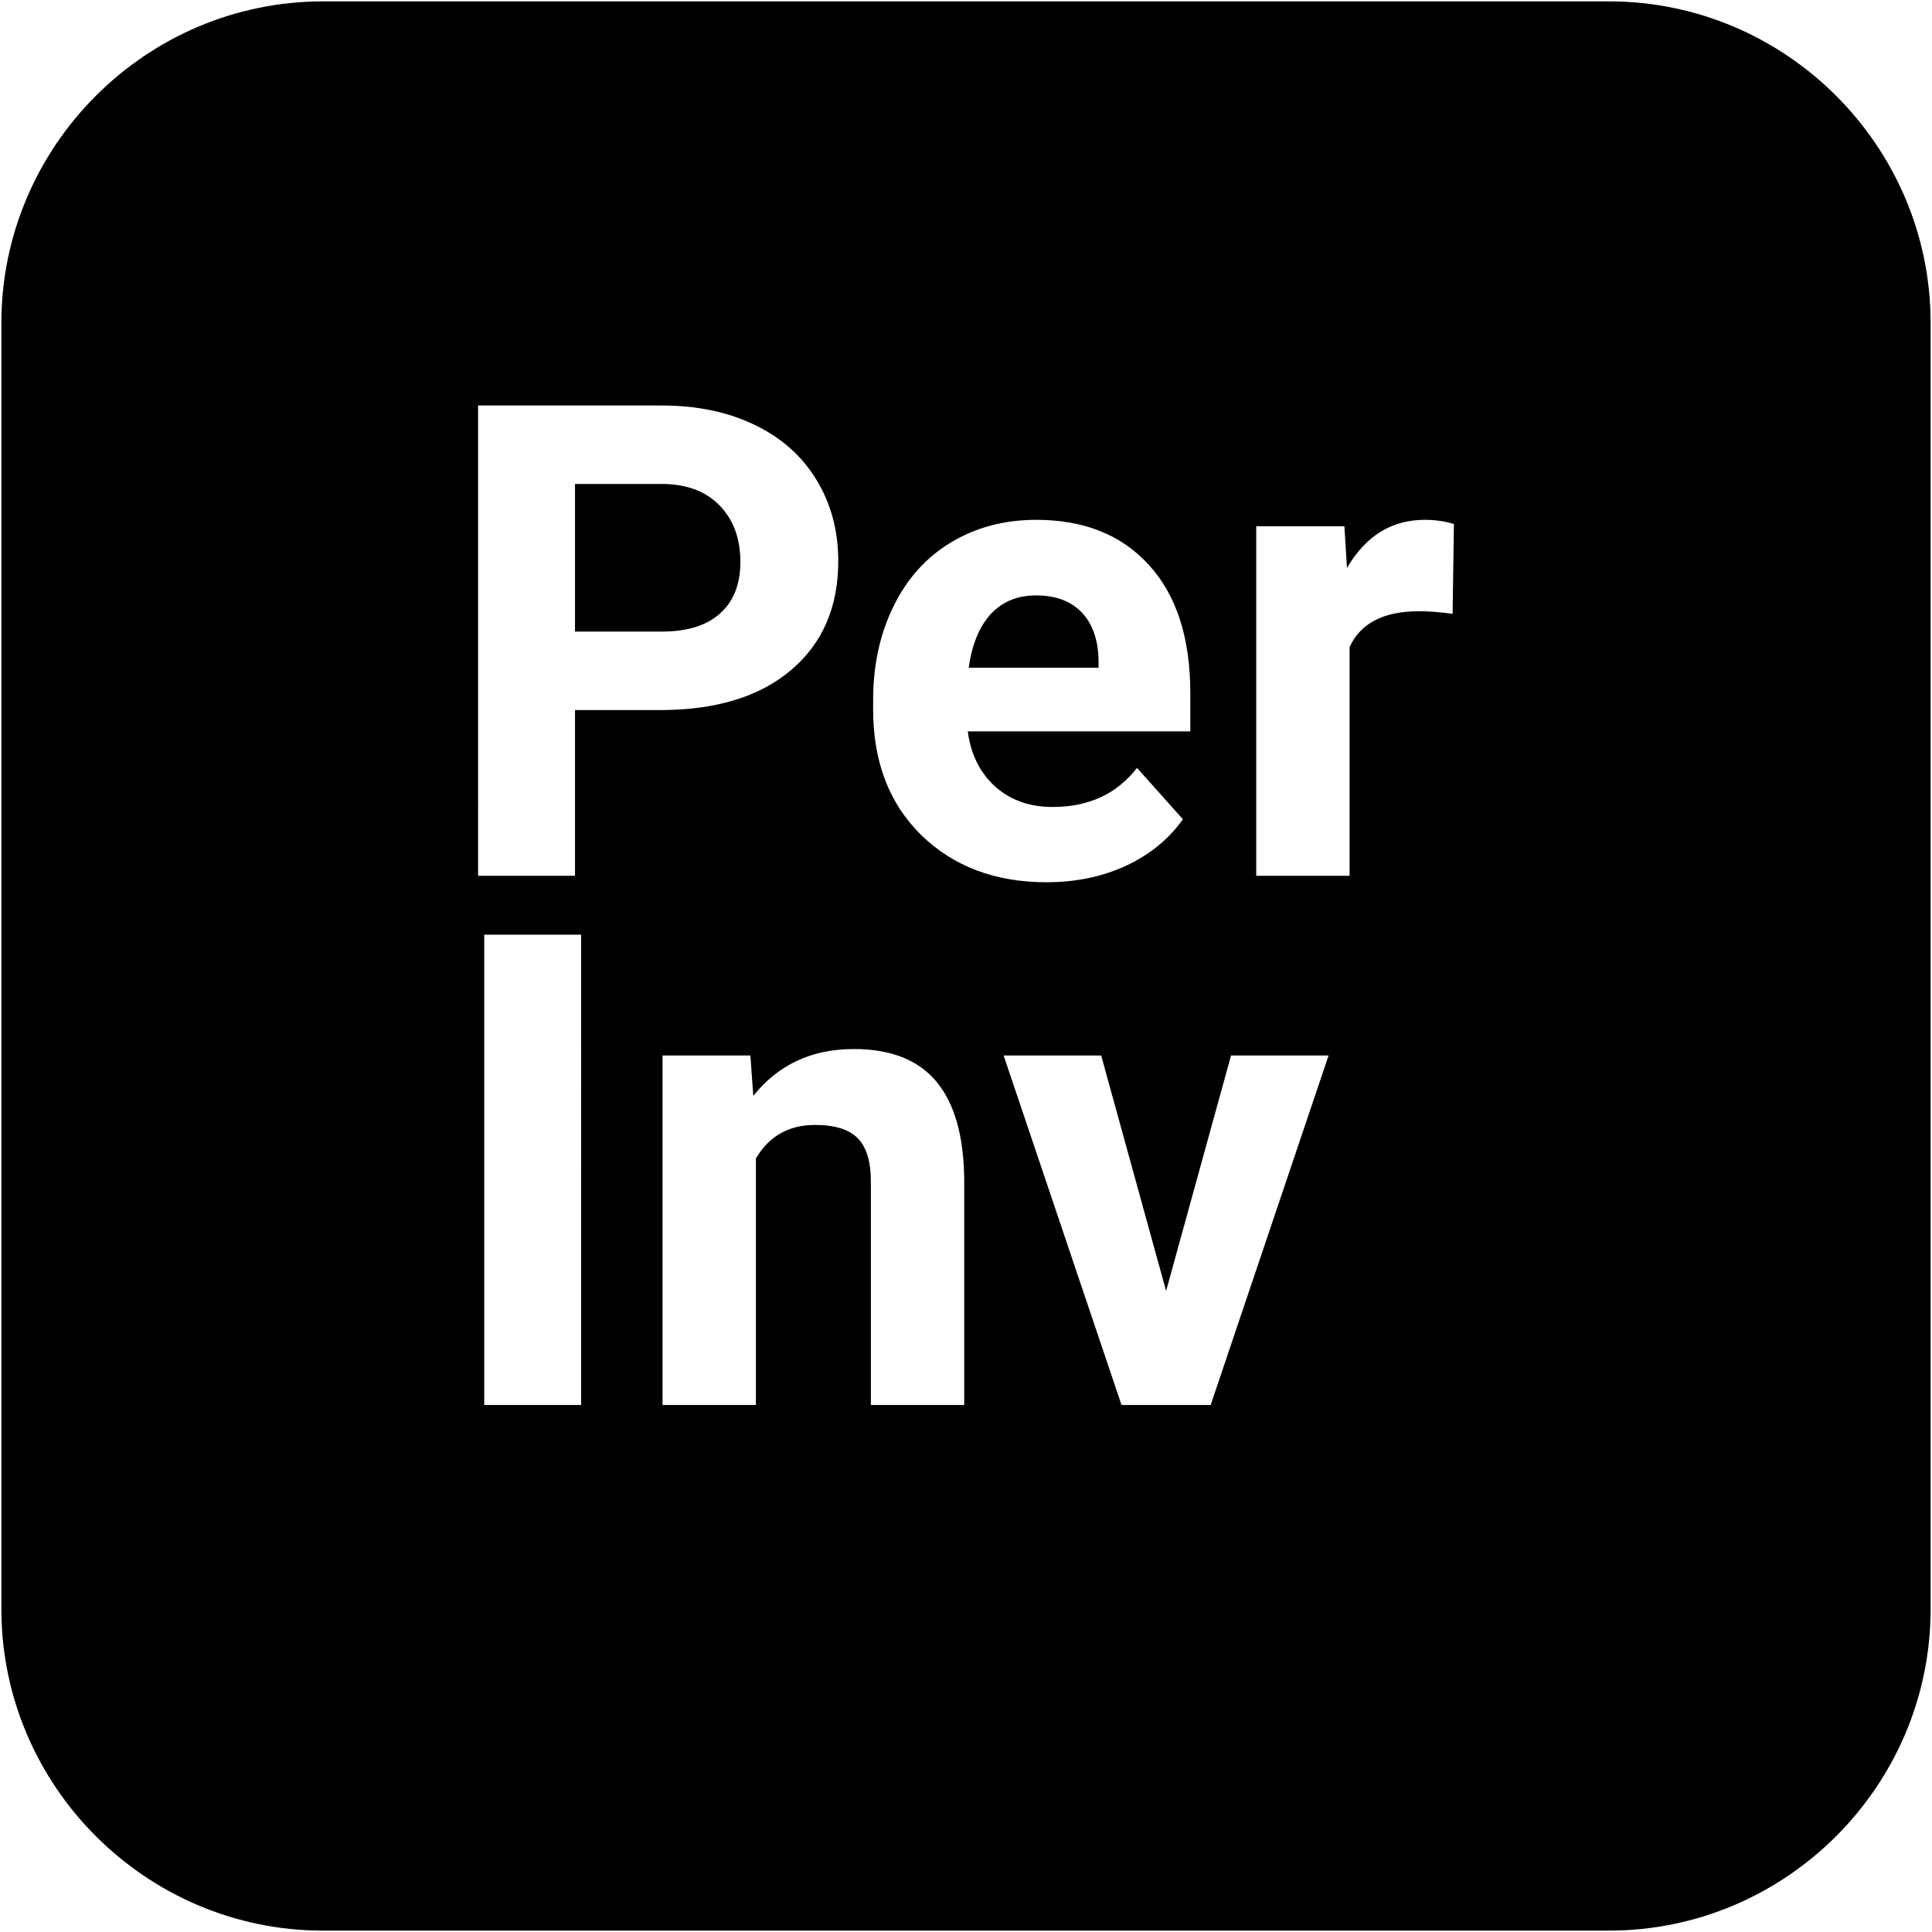 <svg xmlns="http://www.w3.org/2000/svg" width="933.333" height="933.333" version="1" viewBox="0 0 700 700">
  <path d="M 116.999,0.5 C 52.924,0.5 0.5,52.925 0.5,117 v 465.999 c 0,64.075 52.424,116.501 116.499,116.501 h 466.001 c 64.075,0 116.501,-52.426 116.501,-116.501 V 117 C 699.5,52.925 647.075,0.5 583,0.5 Z M 173.223,146.912 h 66.475 c 12.795,0 24.03,2.34 33.705,7.021 9.753,4.681 17.243,11.352 22.471,20.013 5.227,8.582 7.841,18.374 7.841,29.375 0,16.697 -5.735,29.882 -17.205,39.557 -11.391,9.597 -27.19,14.395 -47.398,14.395 h -30.779 v 60.038 h -35.109 z m 35.109,28.438 v 53.483 h 31.365 c 9.285,0 16.344,-2.185 21.182,-6.554 4.915,-4.369 7.374,-10.611 7.374,-18.725 -1e-5,-8.348 -2.459,-15.096 -7.374,-20.246 -4.915,-5.149 -11.702,-7.802 -20.363,-7.958 z m 167.117,12.99 c 17.321,0 30.936,5.461 40.844,16.384 9.987,10.923 14.981,26.41 14.981,46.462 v 13.809 h -80.635 c 1.092,8.27 4.369,14.902 9.831,19.896 5.54,4.993 12.522,7.491 20.949,7.491 13.03,0 23.211,-4.722 30.545,-14.162 l 16.619,18.609 c -5.071,7.178 -11.937,12.794 -20.597,16.852 -8.66,3.979 -18.257,5.969 -28.79,5.969 -18.569,0 -33.706,-5.696 -45.409,-17.087 -11.625,-11.391 -17.438,-26.565 -17.438,-45.524 v -3.277 c 0,-12.717 2.457,-24.069 7.373,-34.056 4.915,-10.065 11.859,-17.789 20.832,-23.172 9.05,-5.461 19.349,-8.193 30.896,-8.193 z m 140.795,0 c 3.745,0 7.255,0.508 10.532,1.522 l -0.467,32.534 c -4.603,-0.624 -8.66,-0.936 -12.171,-0.936 -12.796,0 -21.184,4.33 -25.163,12.99 v 82.859 H 455.153 V 190.682 h 31.95 l 0.936,15.097 c 6.788,-11.625 16.19,-17.438 28.206,-17.438 z m -140.911,27.385 c -6.71,0 -12.173,2.263 -16.386,6.788 -4.135,4.525 -6.787,11 -7.957,19.427 h 47.046 v -2.691 c -0.156,-7.49 -2.185,-13.265 -6.086,-17.322 -3.901,-4.135 -9.439,-6.202 -16.617,-6.202 z M 175.447,338.657 h 35.109 V 509.055 H 175.447 Z m 133.884,41.429 c 13.42,0 23.407,3.94 29.96,11.82 6.554,7.88 9.909,19.661 10.065,35.344 v 81.806 h -33.822 v -80.987 c 0,-7.178 -1.561,-12.365 -4.682,-15.564 -3.121,-3.277 -8.309,-4.916 -15.565,-4.916 -9.519,0 -16.657,4.057 -21.416,12.171 v 89.295 H 240.048 V 382.427 h 31.833 l 1.053,14.629 c 9.05,-11.313 21.183,-16.97 36.397,-16.97 z m 54.303,2.341 h 35.344 l 23.524,85.315 23.522,-85.315 h 35.344 L 438.651,509.055 H 406.35 Z" />
</svg>
